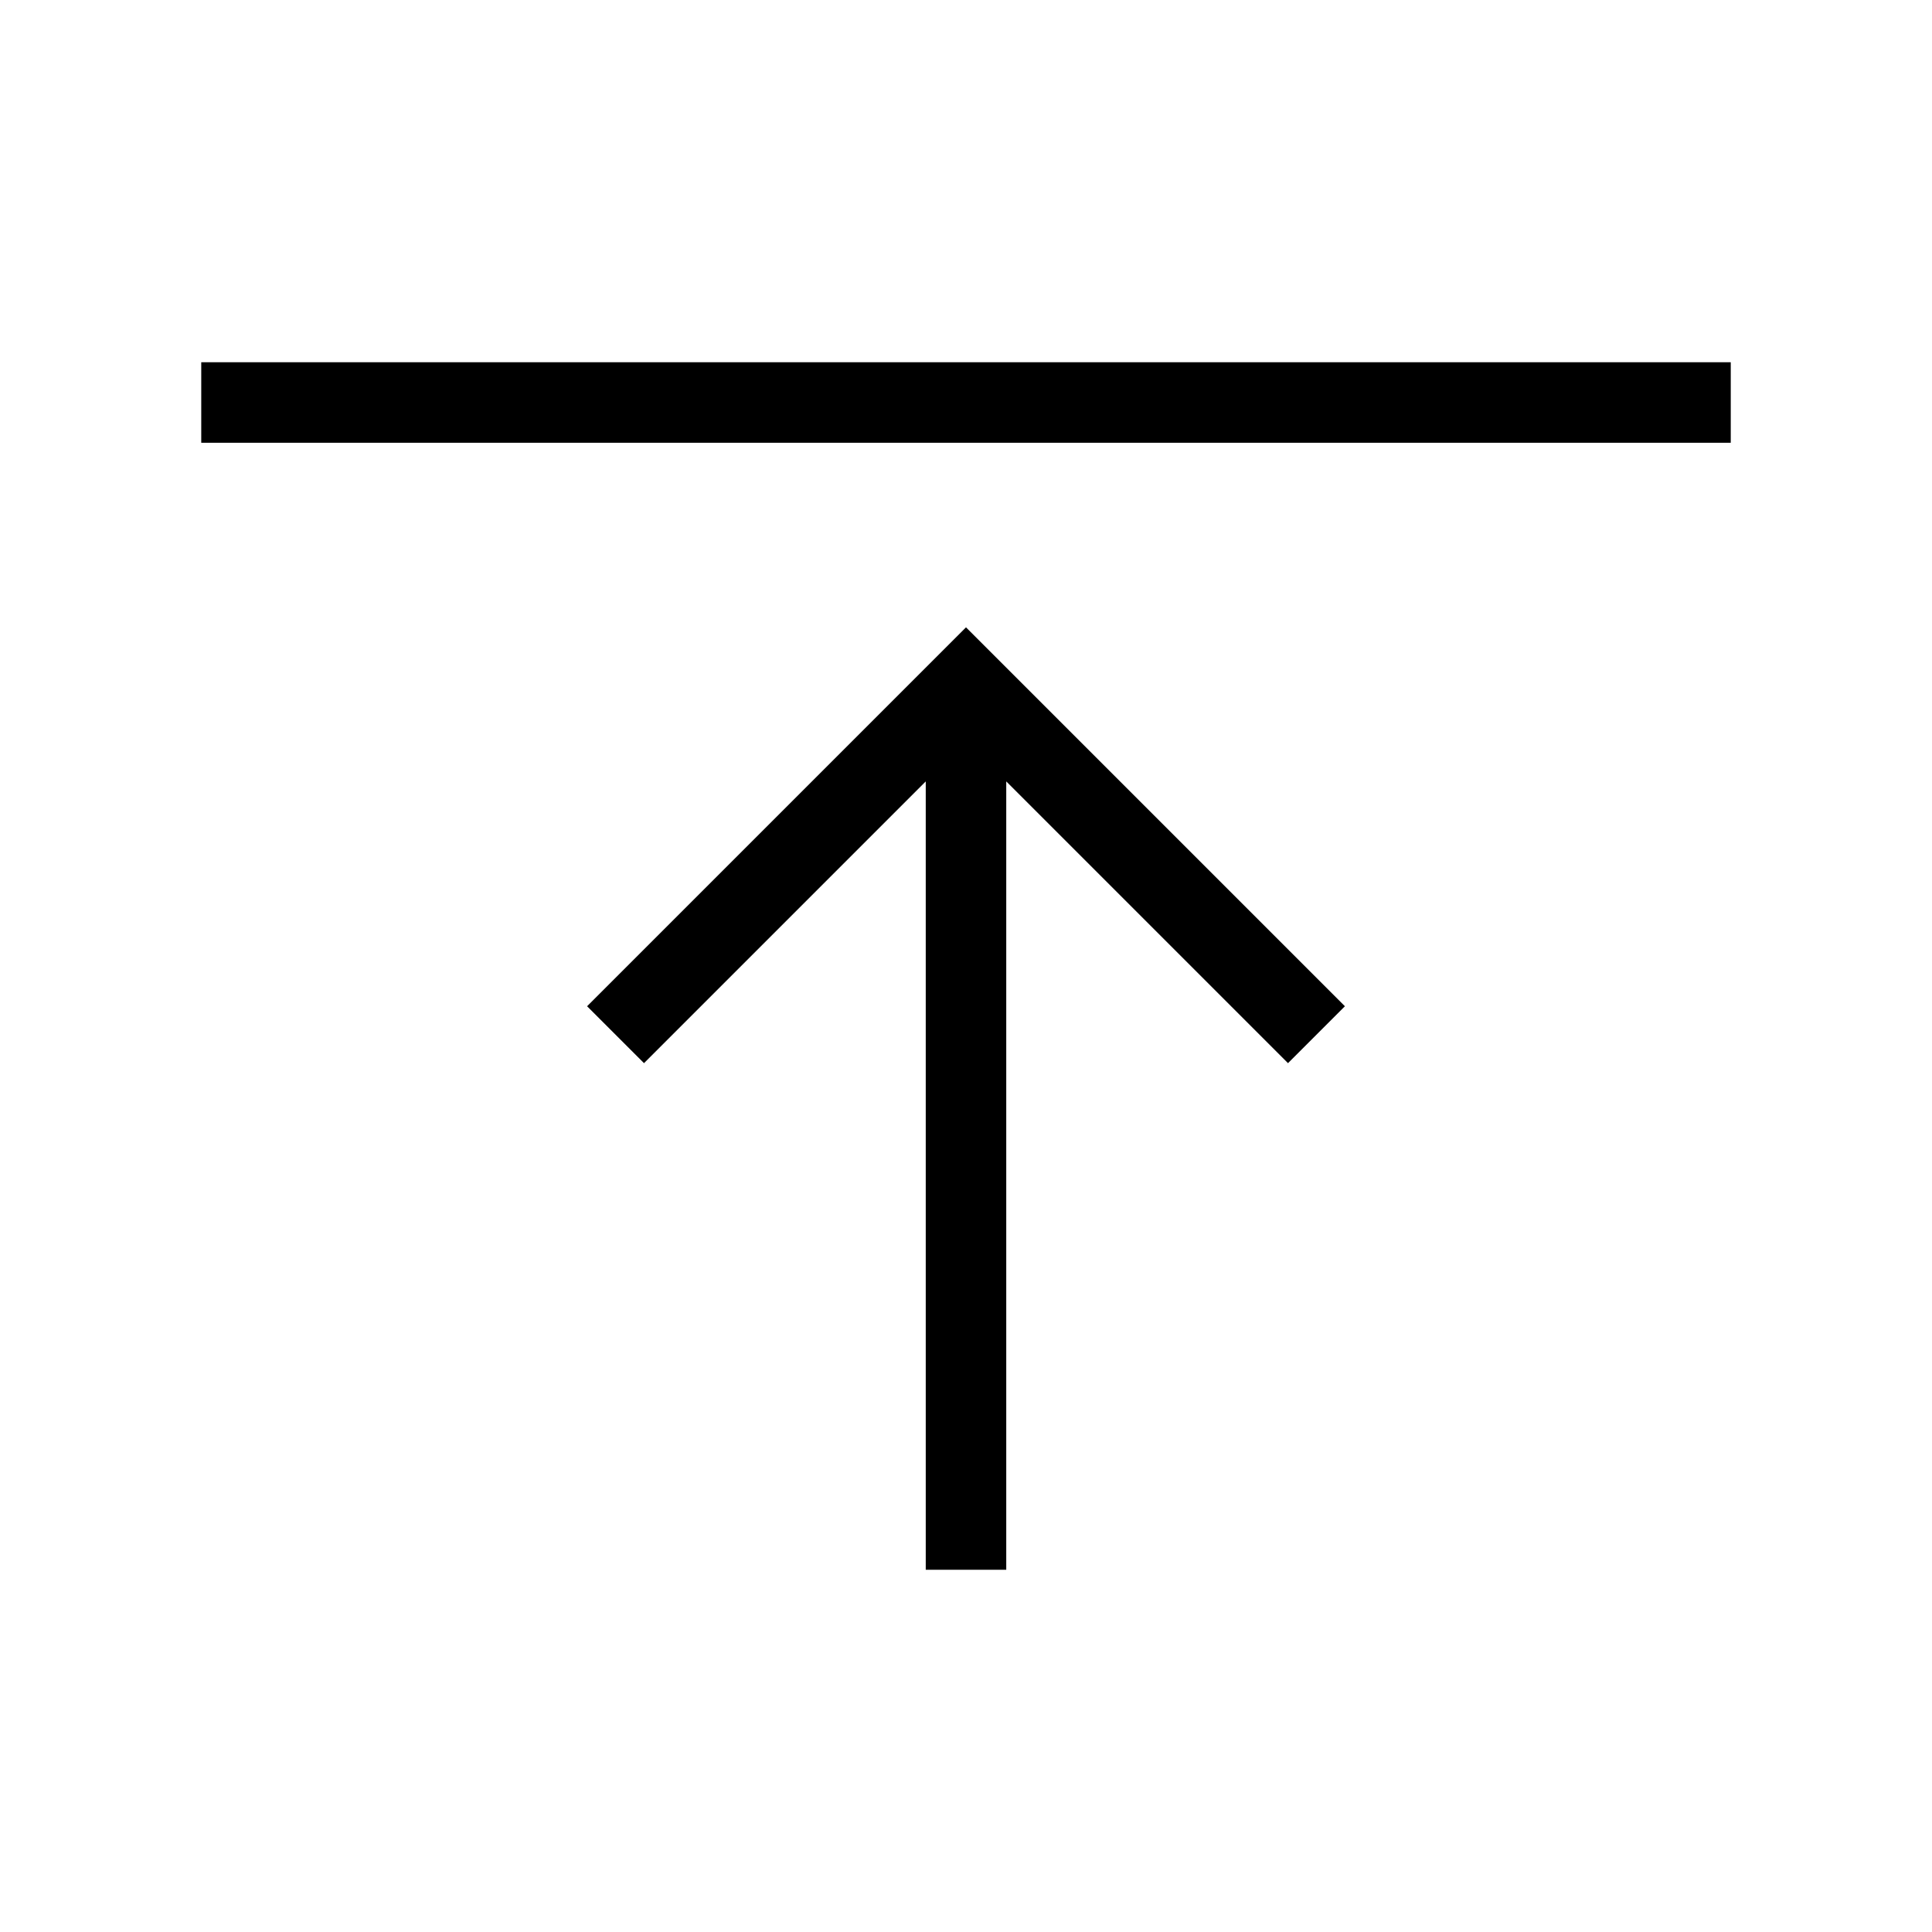 <?xml version="1.0" encoding="utf-8"?><svg version="1.1" id="Your_Icons" xmlns="http://www.w3.org/2000/svg" x="0" y="0" viewBox="0 0 48 48" style="enable-background:new 0 0 48 48" xml:space="preserve"><style>.st1{fill:none;stroke:#666;stroke-width:4;stroke-linecap:round;stroke-linejoin:round;stroke-miterlimit:10}</style><path style="fill:none" d="M0 0h48v48H0z"/><path d="M5 9h38v2H5zM33.414 25 24 15.586 14.586 25 16 26.414l7-7V39h2V19.414l7 7z"/></svg>
